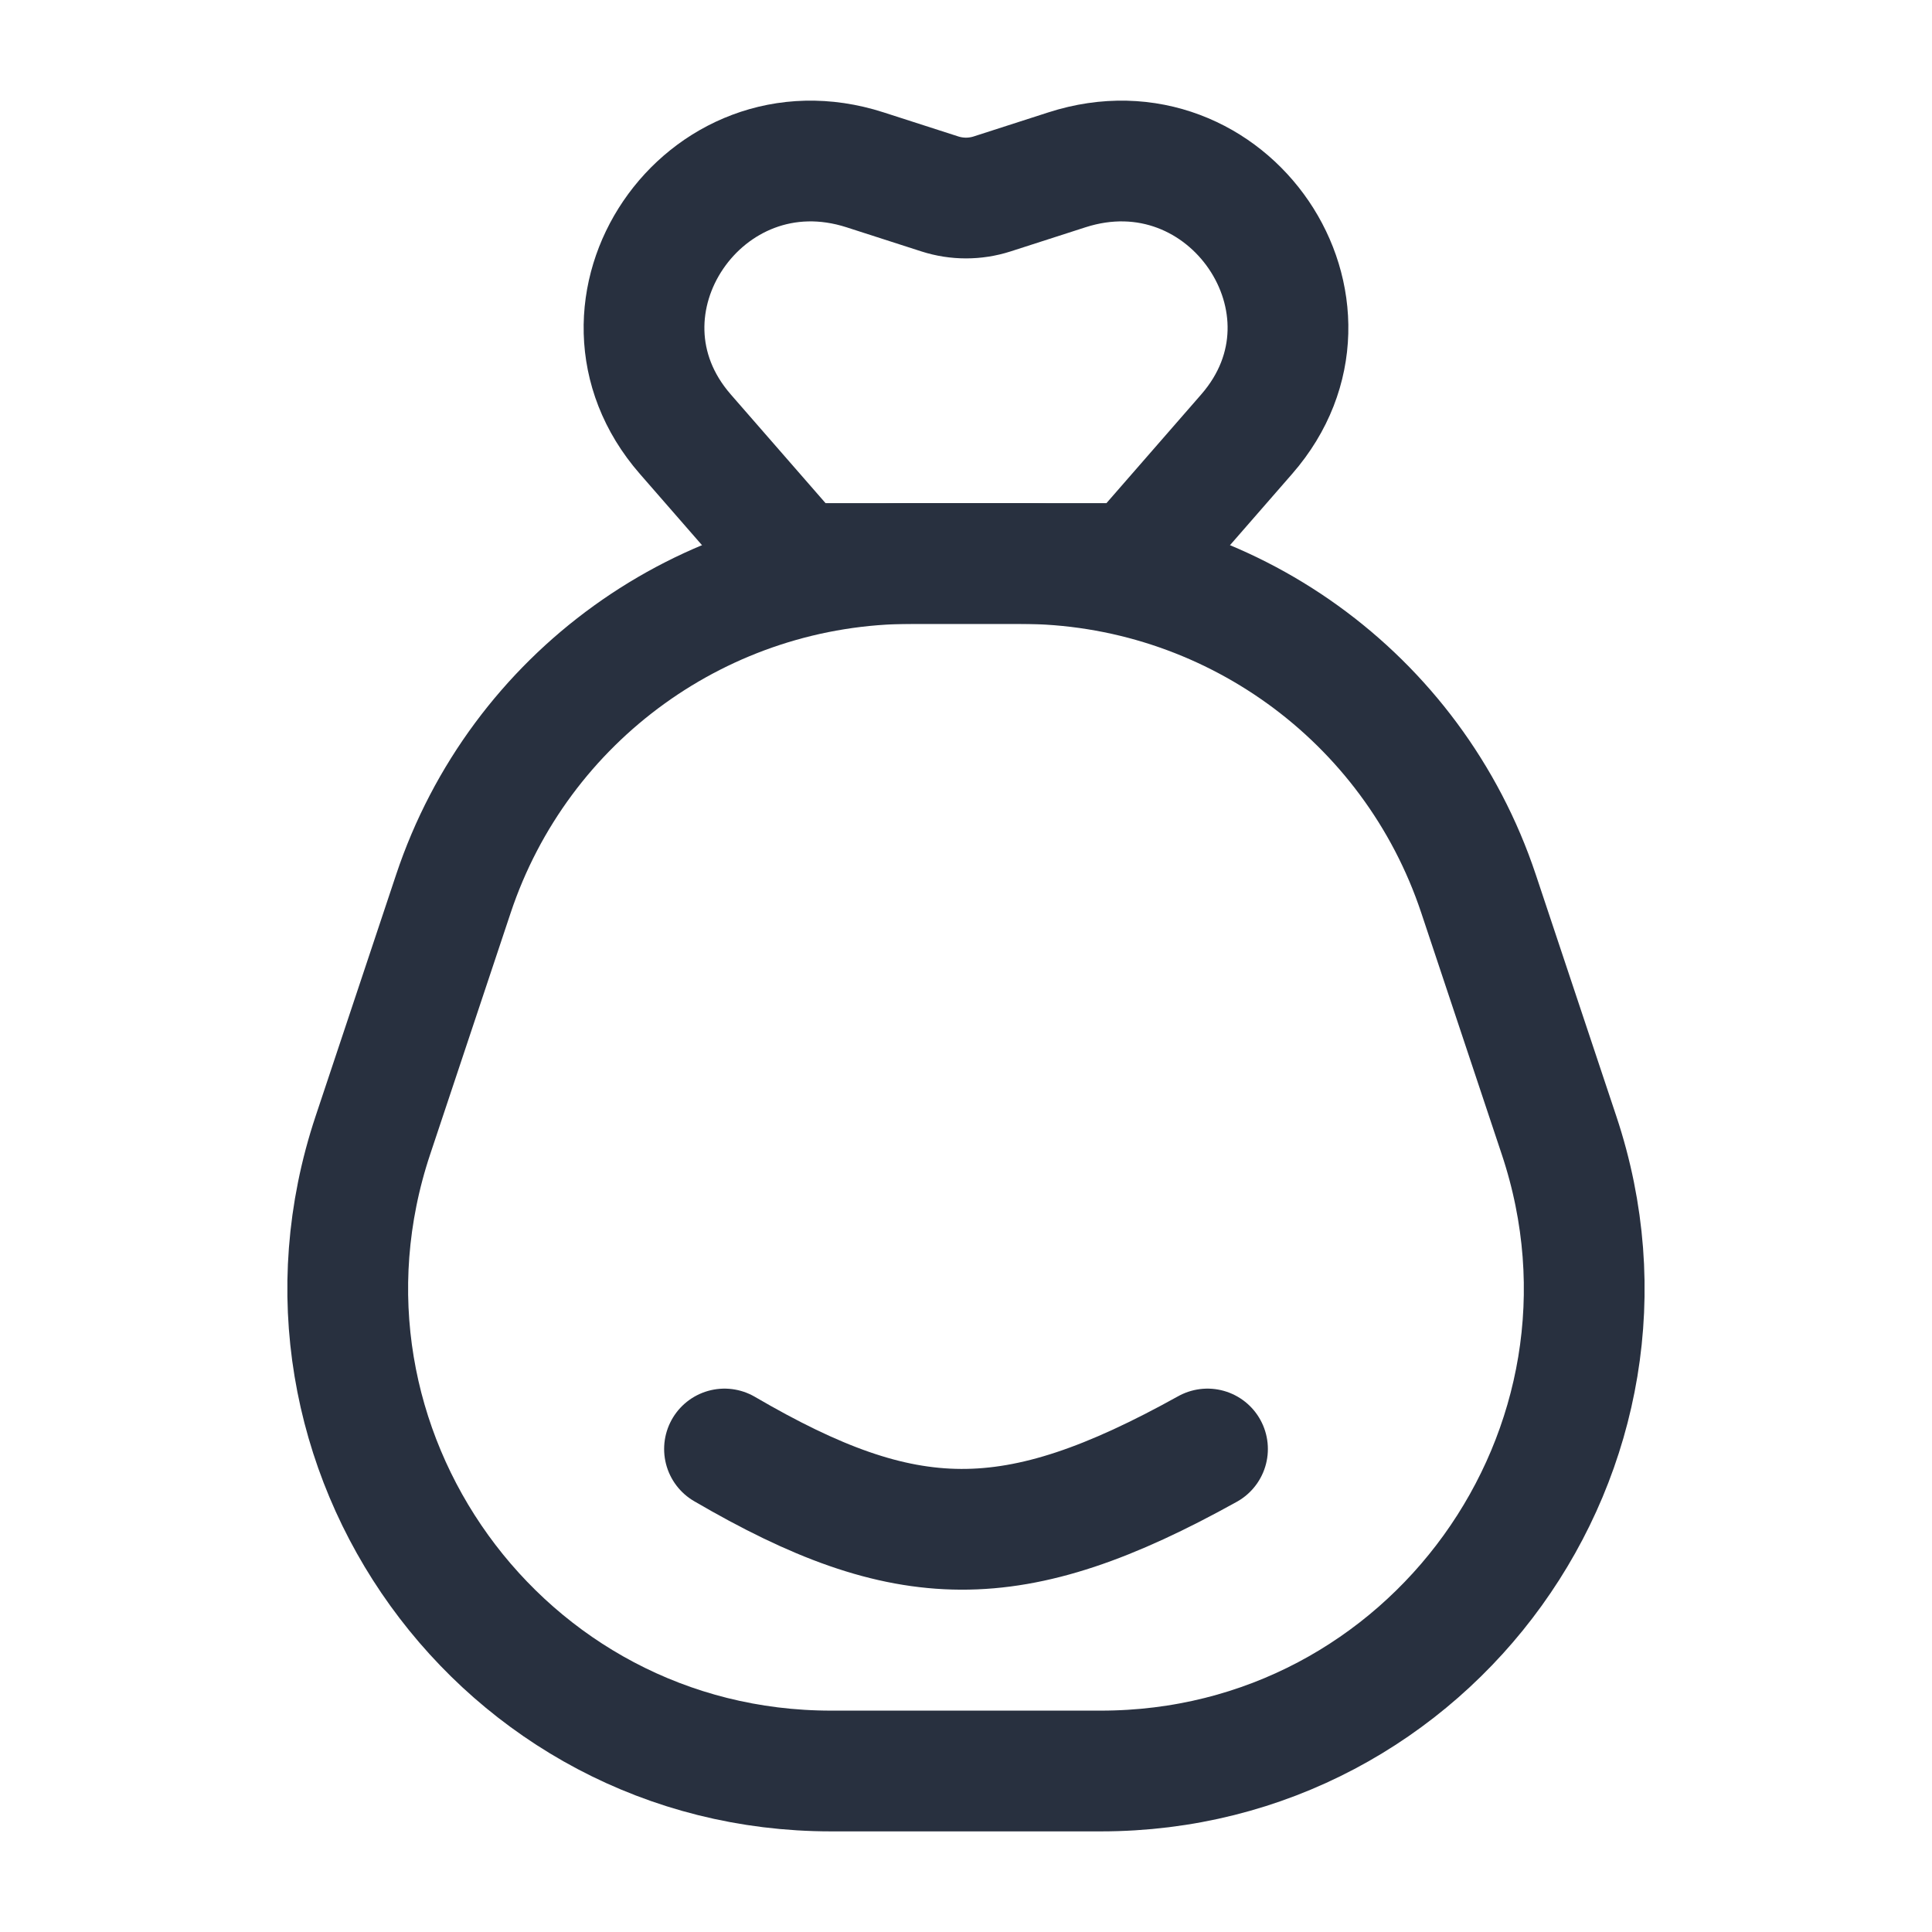<svg width="24" height="24" viewBox="0 0 24 24" fill="none" xmlns="http://www.w3.org/2000/svg">
<path d="M5.632 11.103C6.449 8.653 8.742 7 11.324 7H12.675C15.258 7 17.551 8.653 18.367 11.103L19.367 14.103C20.663 17.988 17.771 22 13.675 22H10.324C6.229 22 3.337 17.988 4.632 14.103L5.632 11.103Z" stroke="#28303F" stroke-width="1.5" stroke-linejoin="round"/>
<path d="M9 18C11.254 19.315 12.578 19.345 15 18" stroke="#28303F" stroke-width="1.5" stroke-linecap="round"/>
<path d="M14.086 7L9.914 7L8.513 5.393C7.14 3.818 8.742 1.463 10.747 2.11L11.675 2.409C11.886 2.477 12.114 2.477 12.325 2.409L13.253 2.11C15.258 1.463 16.86 3.818 15.487 5.393L14.086 7Z" stroke="#28303F" stroke-width="1.5" stroke-linejoin="round"/>
</svg>
